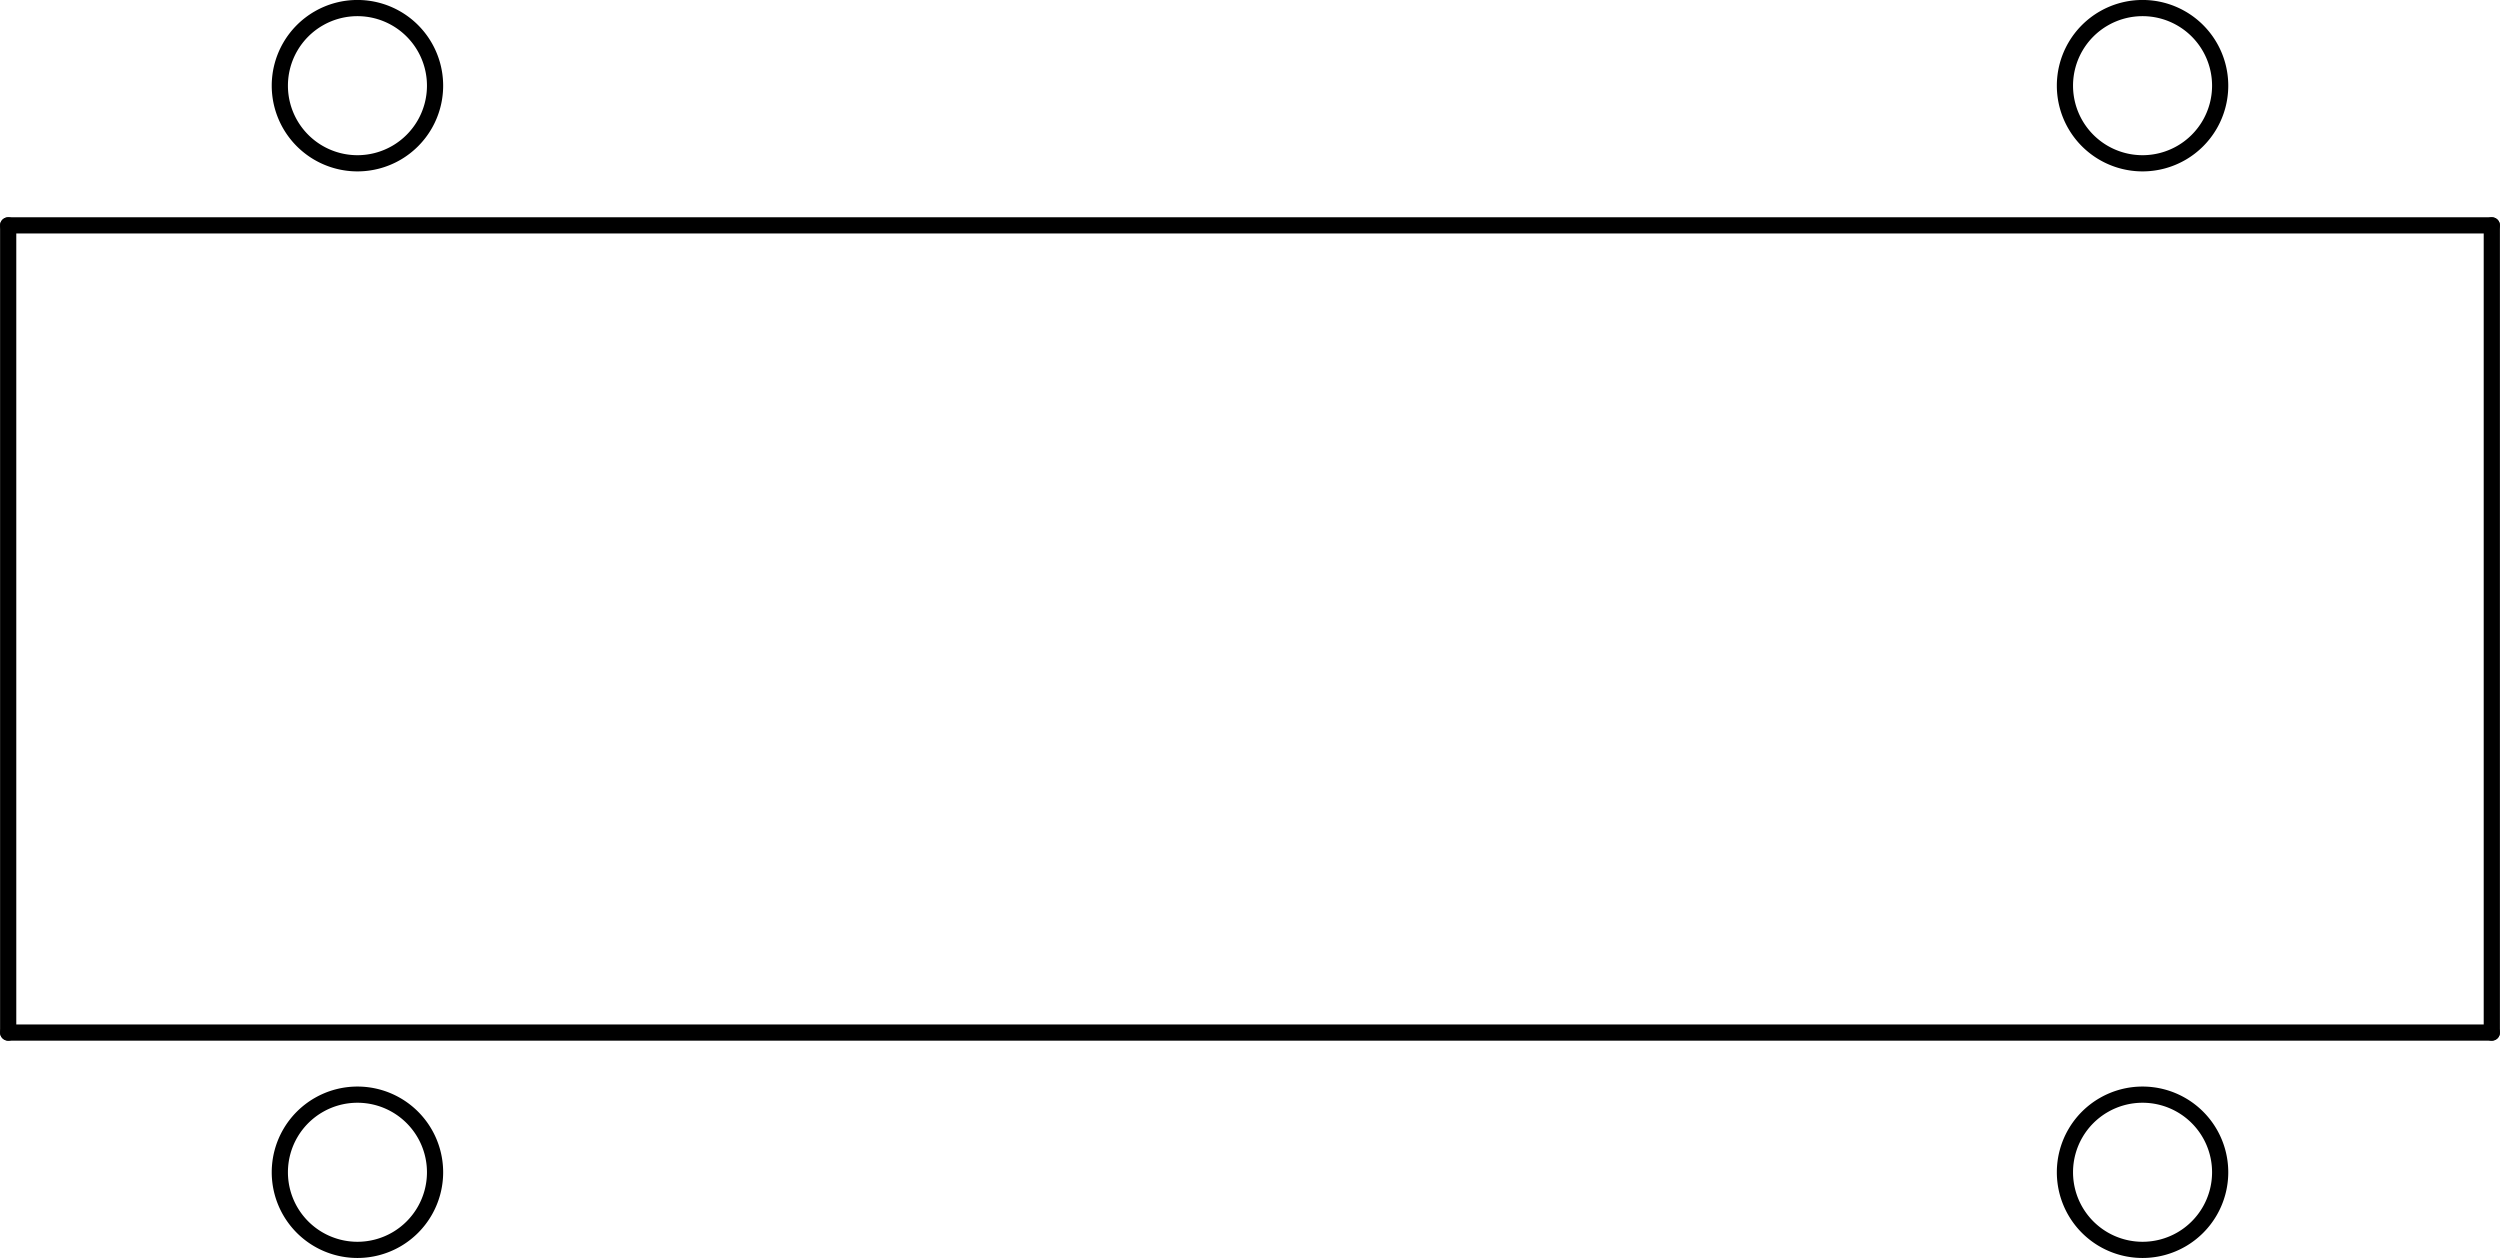 <?xml version="1.0" encoding="UTF-8" standalone="no"?>
<!-- Created with Inkscape (http://www.inkscape.org/) -->

<svg
   xmlns:dc="http://purl.org/dc/elements/1.1/"
   xmlns:cc="http://creativecommons.org/ns#"
   xmlns:rdf="http://www.w3.org/1999/02/22-rdf-syntax-ns#"
   xmlns:svg="http://www.w3.org/2000/svg"
   xmlns="http://www.w3.org/2000/svg"
   xmlns:sodipodi="http://sodipodi.sourceforge.net/DTD/sodipodi-0.dtd"
   xmlns:inkscape="http://www.inkscape.org/namespaces/inkscape"
   width="40.908mm"
   height="20.585mm"
   viewBox="0 0 40.908 20.585"
   version="1.1"
   id="svg8"
   inkscape:version="0.92.0 r15299"
   sodipodi:docname="s7s_display_hole.svg">
  <defs
     id="defs2">
    <marker
       style="overflow:visible"
       refY="0"
       refX="0"
       orient="auto"
       id="DistanceX">
      <path
         id="path12"
         style="stroke:#000000;stroke-width:0.5"
         d="M 3,-3 -3,3 M 0,-5 V 5"
         inkscape:connector-curvature="0" />
    </marker>
    <pattern
       y="0"
       x="0"
       width="8"
       patternUnits="userSpaceOnUse"
       id="Hatch"
       height="8">
      <path
         id="path15"
         stroke-width="0.25"
         stroke="#000000"
         linecap="square"
         d="M8 4 l-4,4" />
      <path
         id="path17"
         stroke-width="0.25"
         stroke="#000000"
         linecap="square"
         d="M6 2 l-4,4" />
      <path
         id="path19"
         stroke-width="0.25"
         stroke="#000000"
         linecap="square"
         d="M4 0 l-4,4" />
    </pattern>
    <symbol
       id="*Model_Space" />
    <symbol
       id="*Paper_Space" />
  </defs>
  <sodipodi:namedview
     id="base"
     pagecolor="#ffffff"
     bordercolor="#666666"
     borderopacity="1.0"
     inkscape:pageopacity="0.0"
     inkscape:pageshadow="2"
     inkscape:zoom="3.959798"
     inkscape:cx="114.18818"
     inkscape:cy="1.6438069"
     inkscape:document-units="mm"
     inkscape:current-layer="layer1"
     showgrid="false"
     fit-margin-top="0"
     fit-margin-left="0"
     fit-margin-right="0"
     fit-margin-bottom="0"
     inkscape:window-width="1920"
     inkscape:window-height="1001"
     inkscape:window-x="-9"
     inkscape:window-y="-9"
     inkscape:window-maximized="1" />
  <g
     inkscape:label="Layer 1"
     inkscape:groupmode="layer"
     id="layer1"
     transform="translate(185.717,144.255)">
    <g
       inkscape:label="DEFAULT_1"
       id="g42"
       transform="matrix(0.265,0,0,0.265,-205.317,-27.517)" />
    <g
       inkscape:label="DEFAULT_2"
       id="g44"
       transform="matrix(0.265,0,0,0.265,-205.317,-27.517)" />
    <g
       inkscape:label="DEFAULT_3"
       id="g46"
       transform="matrix(0.265,0,0,0.265,-205.317,-27.517)" />
    <g
       inkscape:label="01___PRT_ALL_DTM_PLN"
       id="g48"
       transform="matrix(0.265,0,0,0.265,-205.317,-27.517)" />
    <g
       inkscape:label="01___PRT_DEF_DTM_PLN"
       id="g50"
       transform="matrix(0.265,0,0,0.265,-205.317,-27.517)" />
    <g
       id="g866"
       transform="translate(-30.238,-85.801)">
      <path
         inkscape:connector-curvature="0"
         d="m -155.345,-54.766 v 13.208"
         style="fill:none;stroke:#000000;stroke-width:0.265;stroke-linecap:round"
         id="path54" />
      <path
         inkscape:connector-curvature="0"
         d="m -114.705,-41.558 v -13.208"
         style="fill:none;stroke:#000000;stroke-width:0.265;stroke-linecap:round"
         id="path60" />
      <path
         inkscape:connector-curvature="0"
         d="m -155.345,-41.558 h 40.64"
         style="fill:none;stroke:#000000;stroke-width:0.265;stroke-linecap:round"
         id="path64" />
      <path
         inkscape:connector-curvature="0"
         d="m -114.705,-54.766 h -40.64"
         style="fill:none;stroke:#000000;stroke-width:0.265;stroke-linecap:round"
         id="path70" />
      <path
         inkscape:connector-curvature="0"
         d="m -148.36,-39.272 a 1.27,1.27 0 1 0 -2.54,0 1.27,1.27 0 1 0 2.54,0 z"
         style="fill:none;stroke:#000000;stroke-width:0.265;stroke-linecap:round"
         id="path100" />
      <path
         inkscape:connector-curvature="0"
         d="m -119.15,-39.272 a 1.27,1.27 0 1 0 -2.54,0 1.27,1.27 0 1 0 2.54,0 z"
         style="fill:none;stroke:#000000;stroke-width:0.265;stroke-linecap:round"
         id="path102" />
      <path
         inkscape:connector-curvature="0"
         d="m -148.36,-57.052 a 1.27,1.27 0 1 0 -2.54,0 1.27,1.27 0 1 0 2.54,0 z"
         style="fill:none;stroke:#000000;stroke-width:0.265;stroke-linecap:round"
         id="path114" />
      <path
         inkscape:connector-curvature="0"
         d="m -119.15,-57.052 a 1.27,1.27 0 1 0 -2.54,0 1.27,1.27 0 1 0 2.54,0 z"
         style="fill:none;stroke:#000000;stroke-width:0.265;stroke-linecap:round"
         id="path116" />
    </g>
    <g
       inkscape:label="03___PRT_ALL_CURVES"
       id="g176"
       transform="matrix(0.265,0,0,0.265,-205.317,-27.517)" />
    <g
       inkscape:label="04___PRT_ALL_DTM_PNT"
       id="g178"
       transform="matrix(0.265,0,0,0.265,-205.317,-27.517)" />
    <g
       inkscape:label="05___PRT_ALL_DTM_CSYS"
       id="g180"
       transform="matrix(0.265,0,0,0.265,-205.317,-27.517)" />
    <g
       inkscape:label="05___PRT_DEF_DTM_CSYS"
       id="g182"
       transform="matrix(0.265,0,0,0.265,-205.317,-27.517)" />
    <g
       inkscape:label="06___PRT_ALL_SURFS"
       id="g184"
       transform="matrix(0.265,0,0,0.265,-205.317,-27.517)" />
  </g>
</svg>

